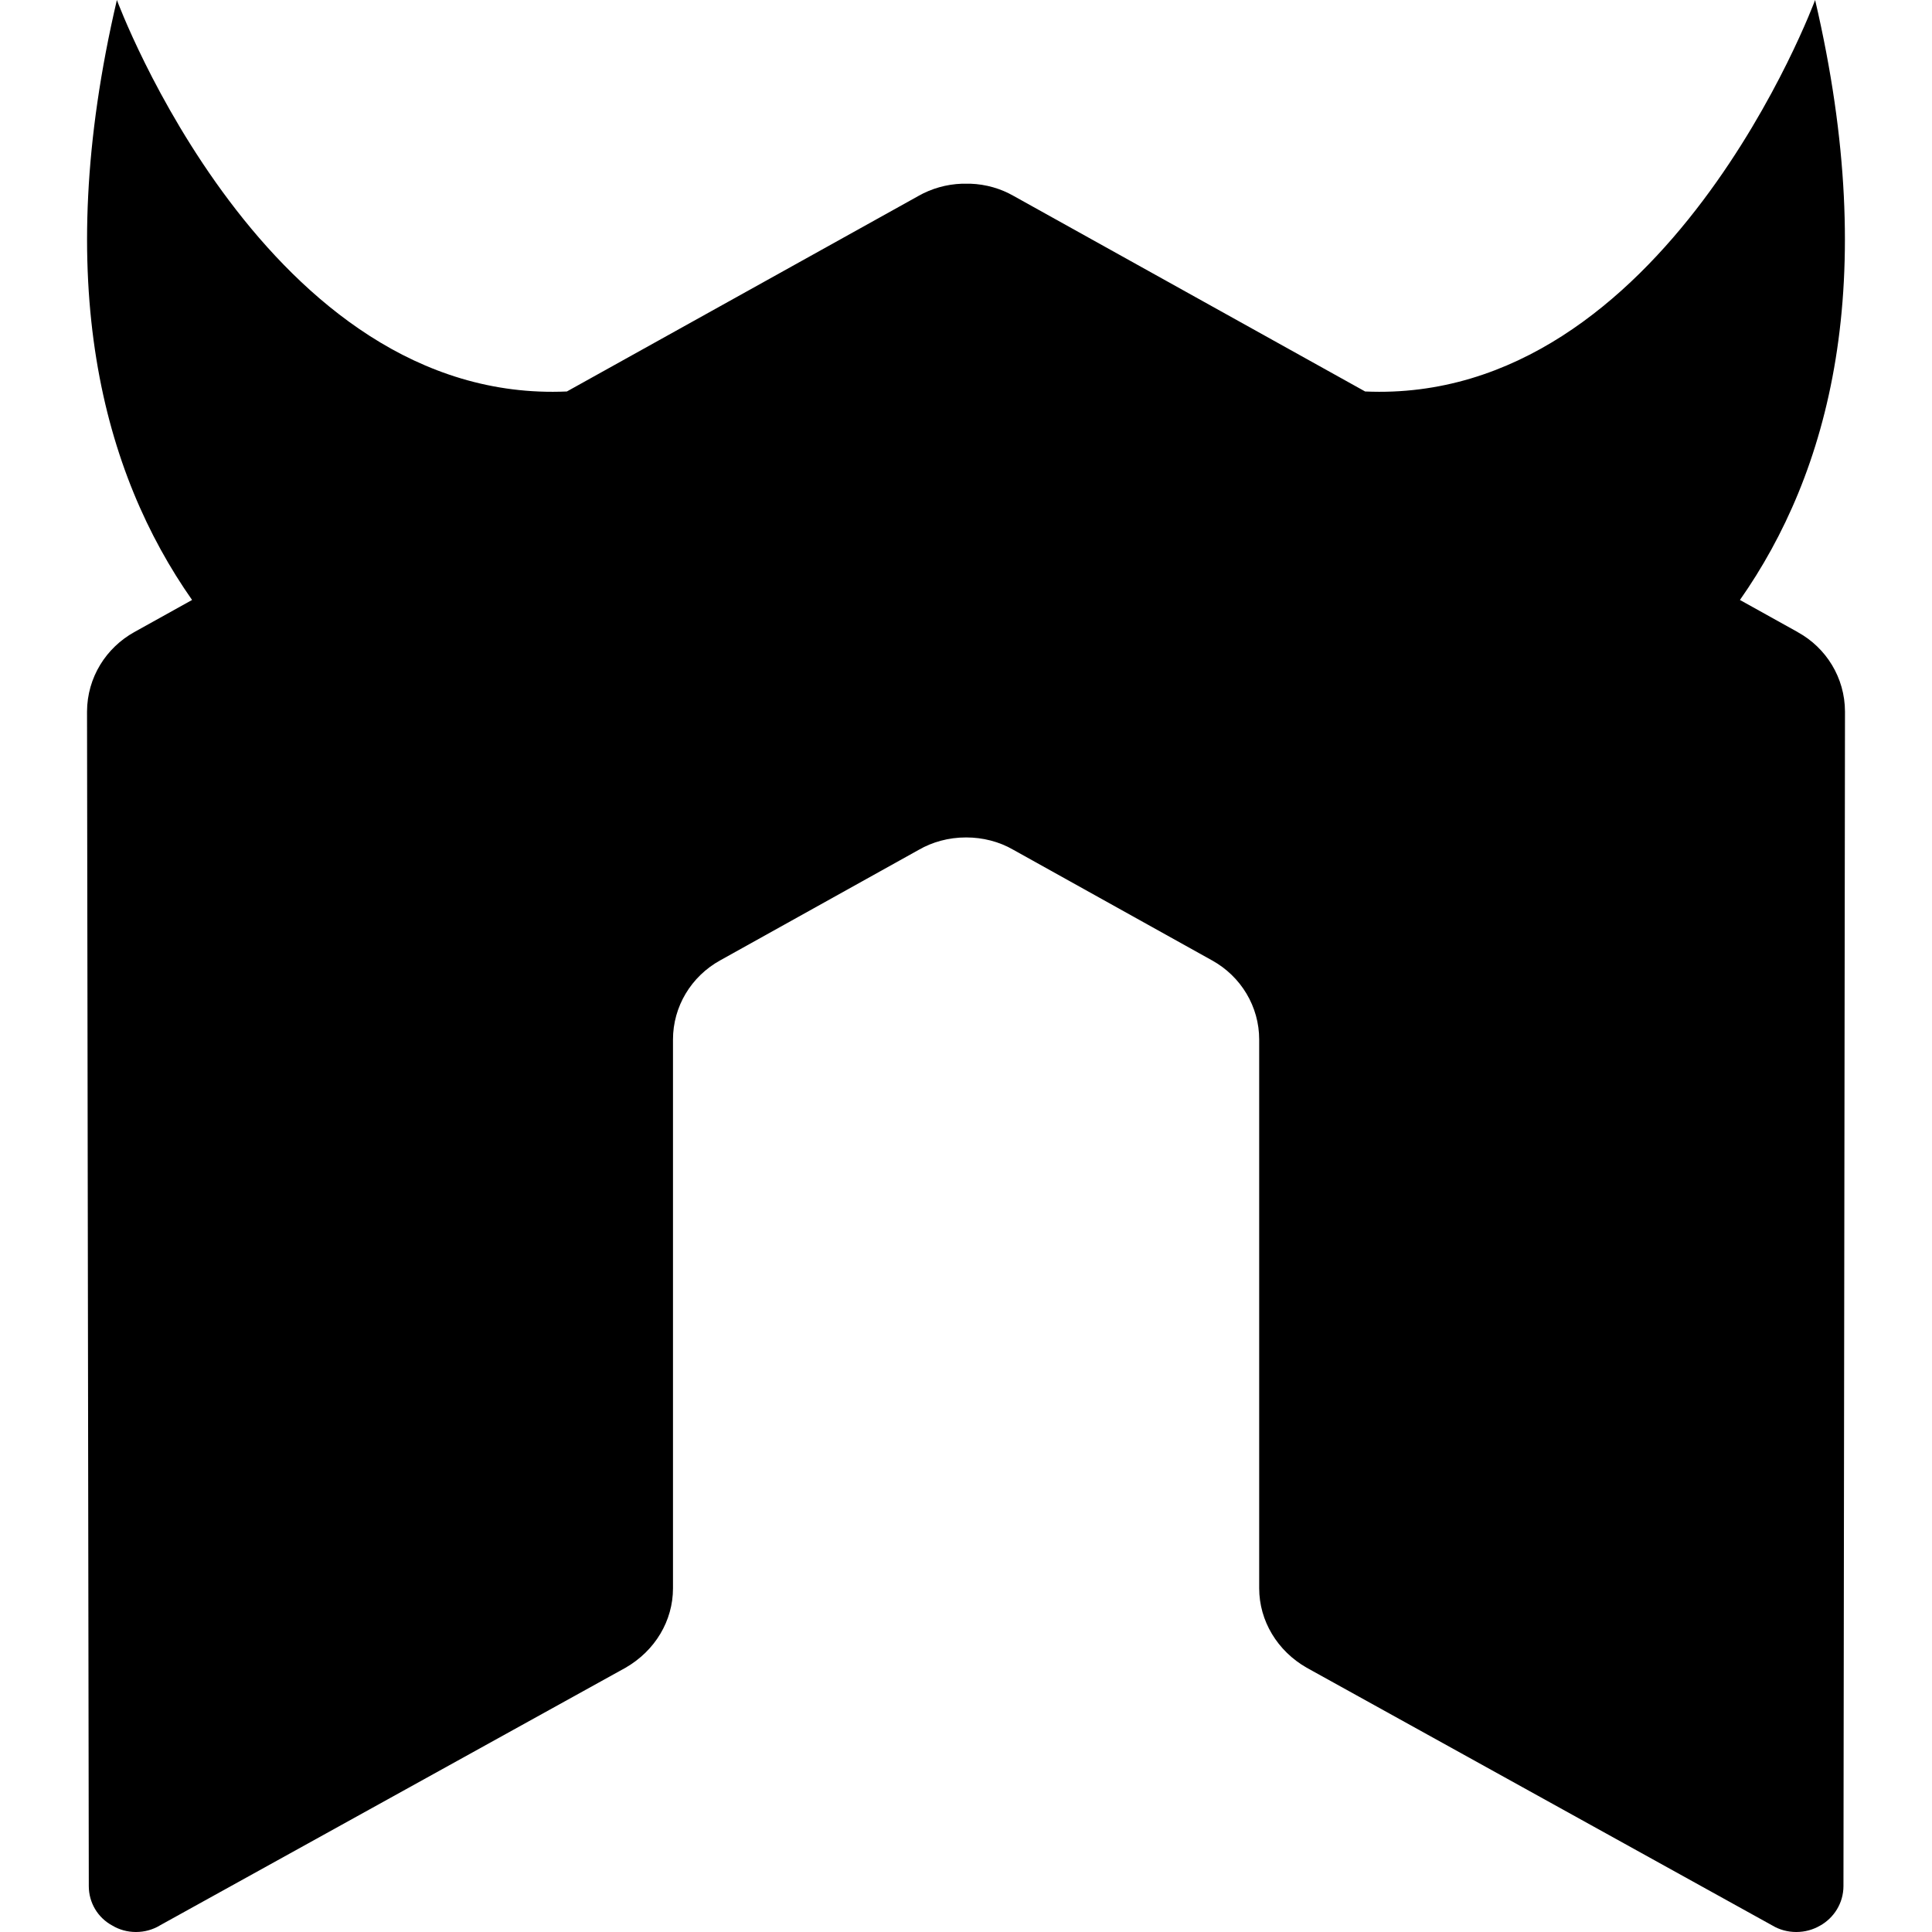 <svg xmlns="http://www.w3.org/2000/svg" version="1.1" width="24" height="24" viewBox="0 0 24 24">
<path d="M22.33 7.851l-0.716-0.398c1.101-1.569 1.758-3.927 0.934-7.453 0 0-1.857 5.029-5.59 4.863l-4.37-2.431c-0.154-0.088-0.338-0.143-0.534-0.15l-0.002-0h-0.101c-0.199 0.007-0.383 0.062-0.544 0.153l0.006-0.003-4.371 2.431c-3.733 0.167-5.59-4.863-5.59-4.863-0.825 3.526-0.166 5.884 0.934 7.453l-0.716 0.398c-0.352 0.195-0.587 0.564-0.589 0.988v0l0.022 14.591c0 0.203 0.109 0.392 0.294 0.491 0.084 0.050 0.184 0.079 0.292 0.079s0.208-0.029 0.295-0.080l-0.003 0.001 5.79-3.204c0.366-0.211 0.589-0.582 0.589-0.987v-6.817c0-0.406 0.223-0.783 0.588-0.984l2.465-1.372c0.168-0.097 0.37-0.154 0.586-0.154 0.002 0 0.003 0 0.005 0h-0c0.2 0 0.407 0.050 0.585 0.154l2.465 1.372c0.365 0.201 0.588 0.578 0.588 0.984v6.817c0 0.405 0.226 0.779 0.59 0.987l5.788 3.204c0.084 0.050 0.186 0.079 0.294 0.079s0.21-0.029 0.297-0.080l-0.003 0.002c0.174-0.097 0.291-0.28 0.292-0.491v-0l0.019-14.591c-0.001-0.424-0.236-0.793-0.583-0.985l-0.006-0.003z"/>
</svg>
